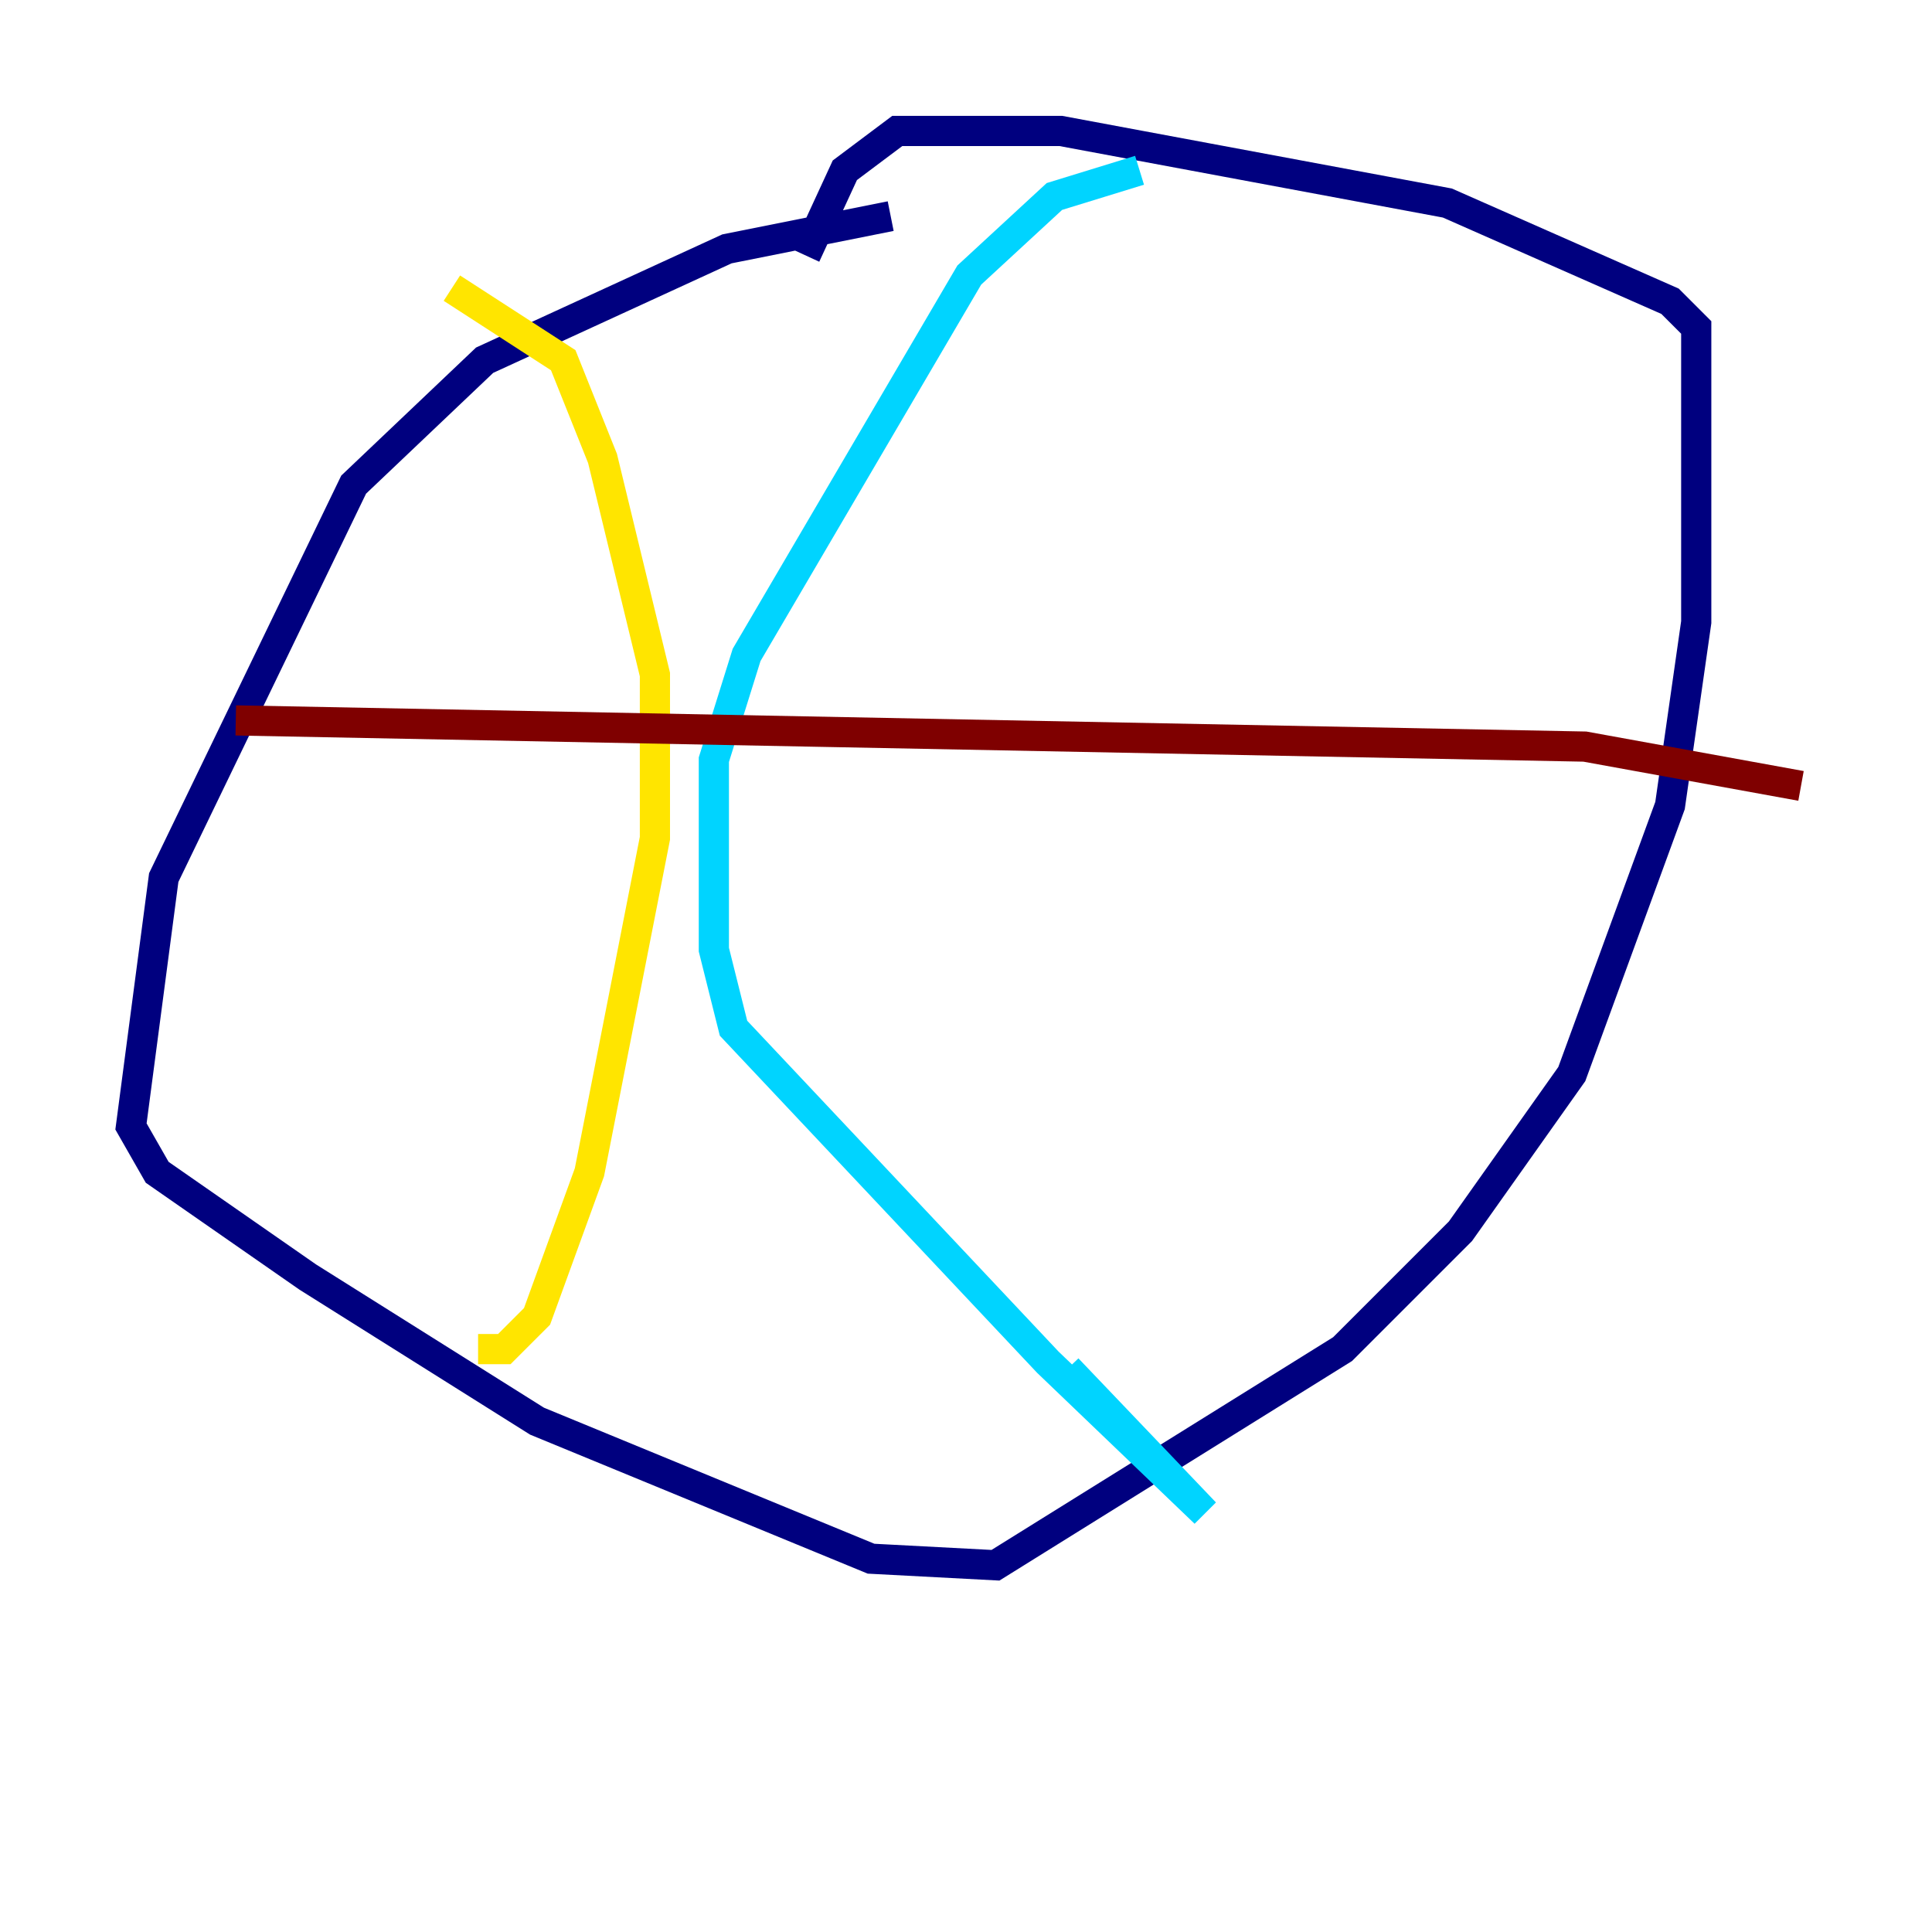 <?xml version="1.0" encoding="utf-8" ?>
<svg baseProfile="tiny" height="128" version="1.2" viewBox="0,0,128,128" width="128" xmlns="http://www.w3.org/2000/svg" xmlns:ev="http://www.w3.org/2001/xml-events" xmlns:xlink="http://www.w3.org/1999/xlink"><defs /><polyline fill="none" points="59.01,14.319 48.163,16.488 32.108,23.864 23.43,32.108 10.848,58.142 8.678,74.63 10.414,77.668 20.393,84.61 35.58,94.156 57.709,103.268 65.953,103.702 88.949,89.383 96.759,81.573 104.136,71.159 110.644,53.37 112.38,41.22 112.38,21.695 110.644,19.959 95.891,13.451 70.291,8.678 59.444,8.678 55.973,11.281 53.37,16.922" stroke="#00007f" stroke-width="2" /><polyline fill="none" points="75.498,11.281 69.858,13.017 64.217,18.224 49.464,43.39 47.295,50.332 47.295,62.915 48.597,68.122 69.424,90.251 79.837,100.231 70.725,90.685" stroke="#00d4ff" stroke-width="2" /><polyline fill="none" points="29.939,19.091 37.315,23.864 39.919,30.373 43.39,44.691 43.39,55.539 39.051,77.668 35.58,87.214 33.41,89.383 31.675,89.383" stroke="#ffe500" stroke-width="2" /><polyline fill="none" points="15.62,47.729 105.003,49.464 119.322,52.068" stroke="#7f0000" stroke-width="2" /></svg>